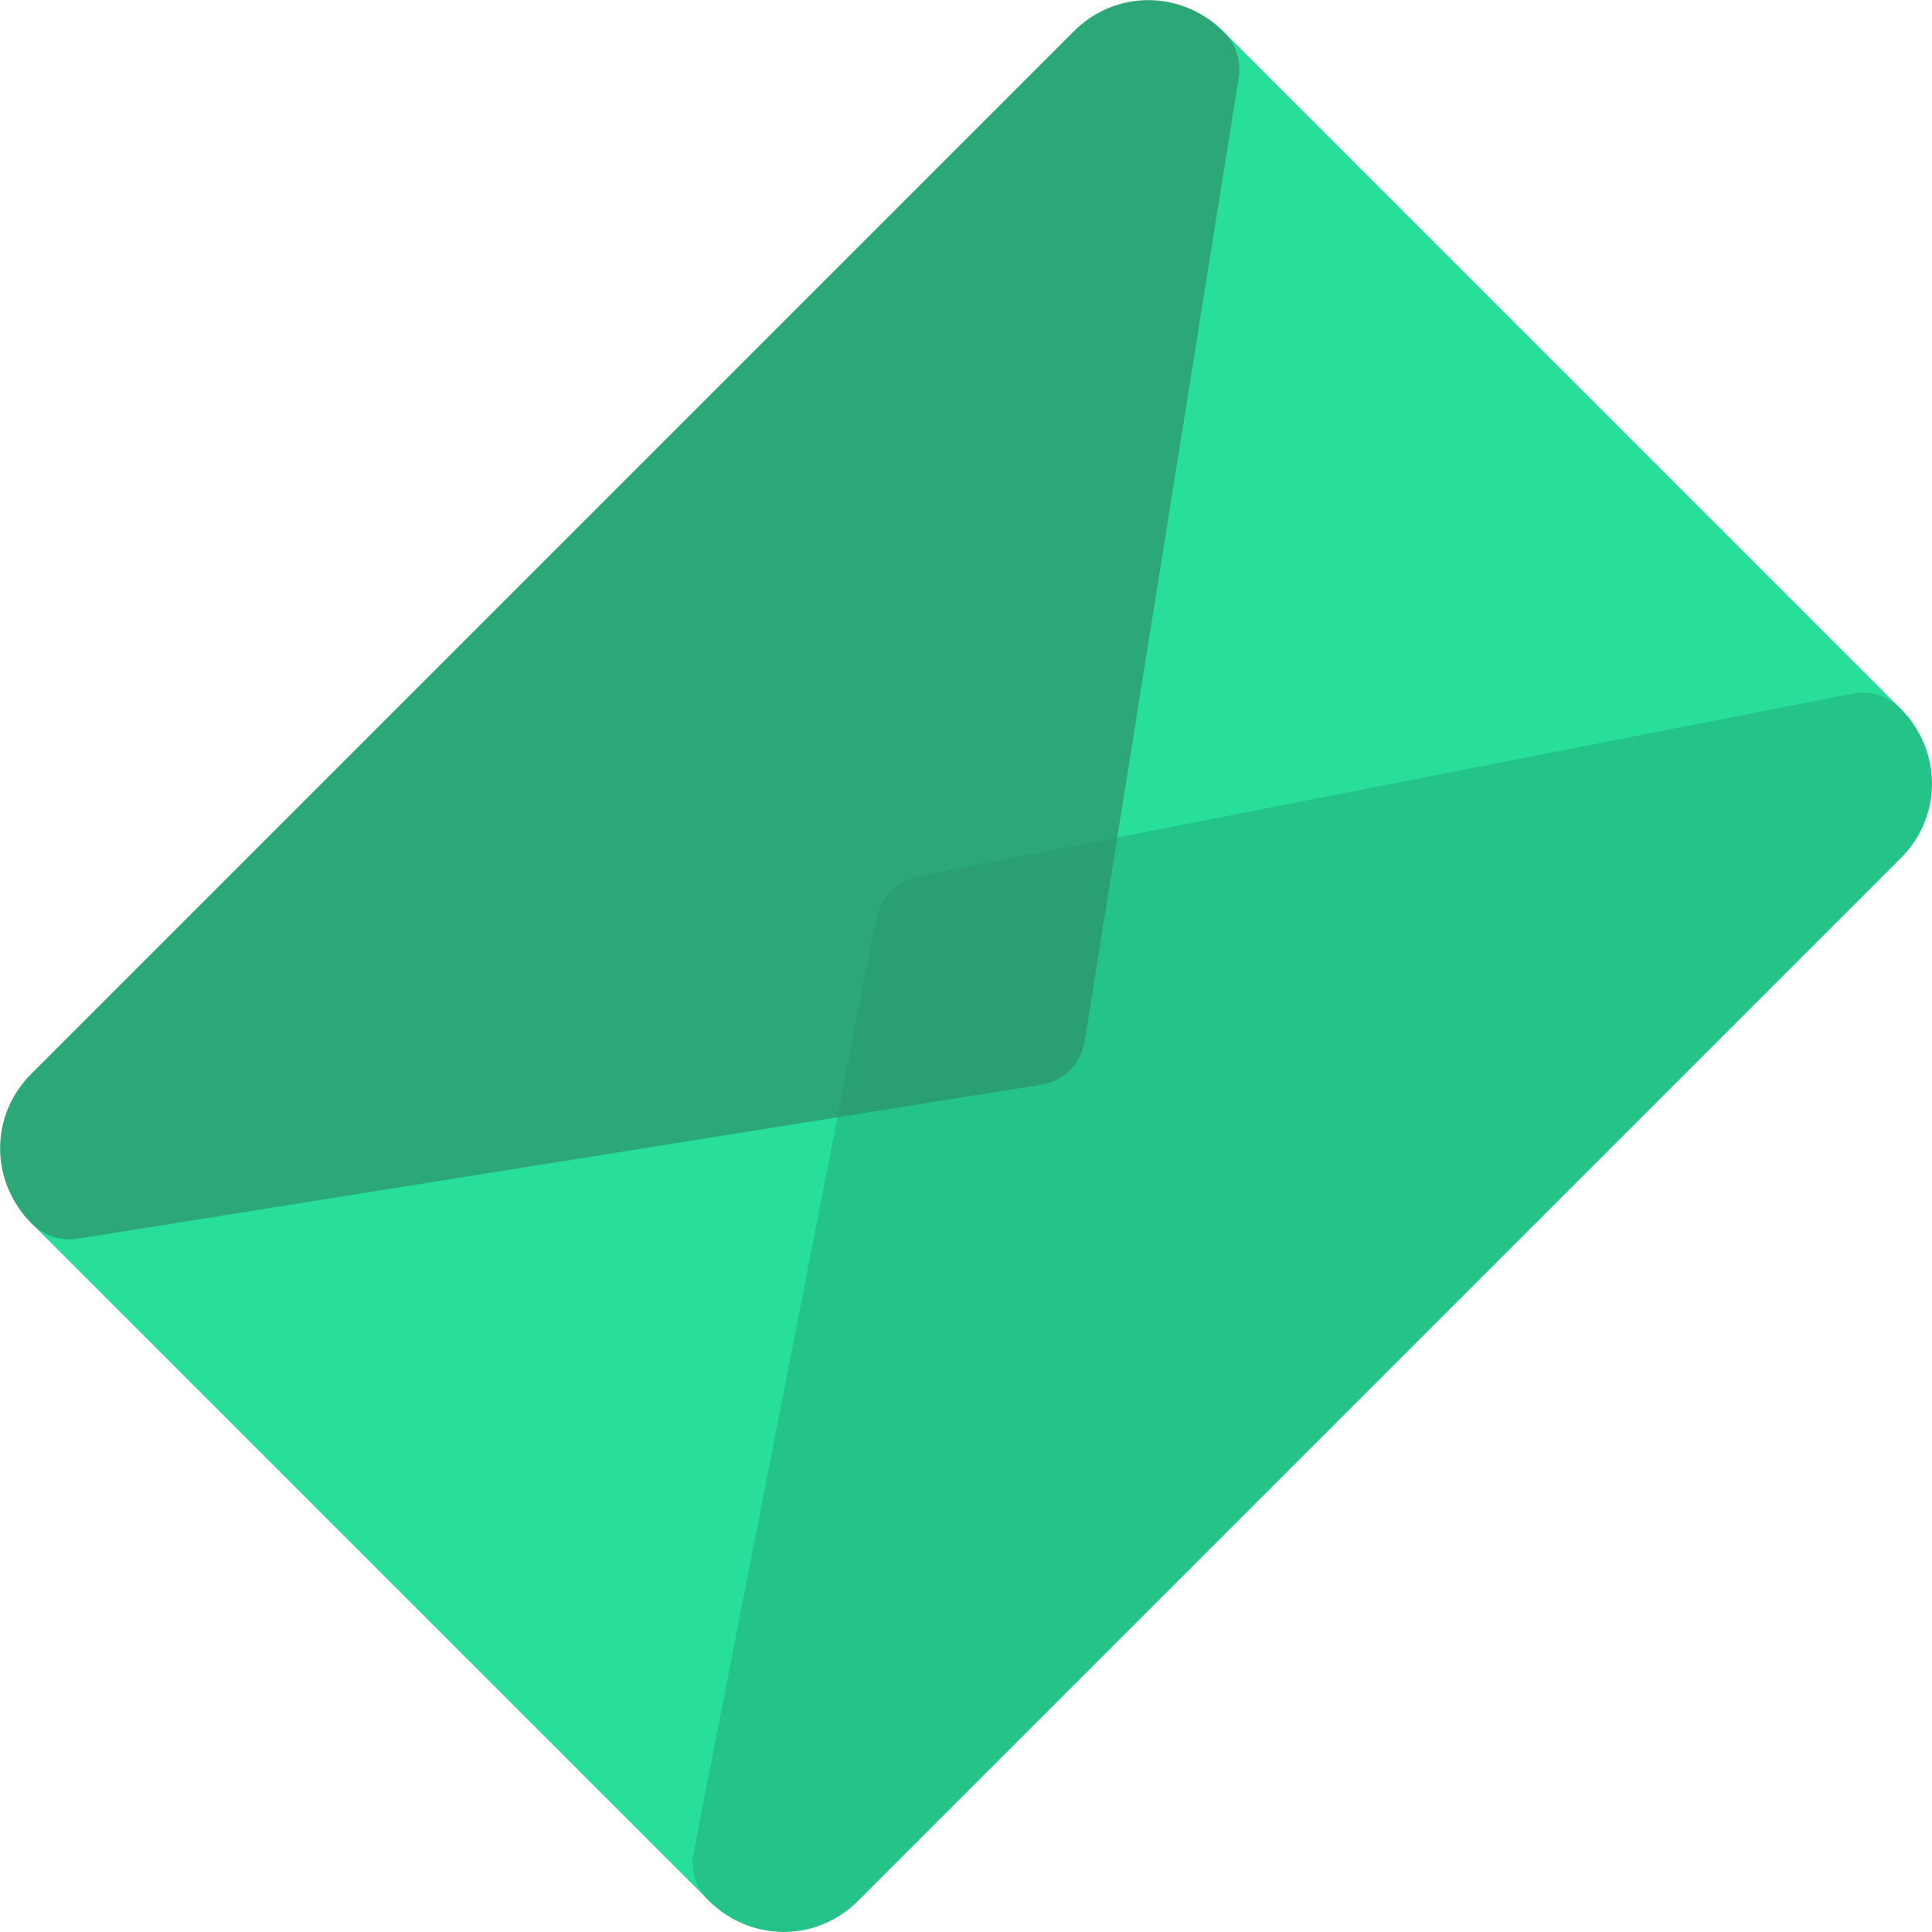 <svg width="29" height="29" viewBox="0 0 29 29" fill="none" xmlns="http://www.w3.org/2000/svg">
<path d="M28.532 12.878L12.878 28.532C12.261 29.149 11.254 29.145 10.632 28.522L0.478 18.368C-0.145 17.745 -0.15 16.739 0.468 16.122L16.122 0.468C16.739 -0.15 17.745 -0.145 18.368 0.478L28.522 10.632C29.145 11.254 29.149 12.261 28.532 12.878Z" fill="#28DF99"/>
<path d="M28.532 12.878L12.878 28.532C12.251 29.159 11.265 29.155 10.632 28.522C10.452 28.343 10.368 28.088 10.405 27.839L13.15 13.812C13.175 13.64 13.255 13.488 13.372 13.371C13.488 13.255 13.64 13.175 13.812 13.15L27.84 10.405C28.089 10.368 28.343 10.452 28.522 10.631C29.155 11.264 29.16 12.251 28.532 12.878Z" fill="#24C387" fill-opacity="0.98"/>
<path d="M16.122 0.468L0.468 16.122C-0.16 16.749 -0.155 17.735 0.478 18.368C0.657 18.548 0.911 18.632 1.16 18.595L15.629 16.282C15.964 16.228 16.227 15.966 16.281 15.63L18.594 1.162C18.632 0.911 18.548 0.657 18.368 0.478C17.735 -0.155 16.749 -0.16 16.122 0.468Z" fill="#2D906A" fill-opacity="0.7"/>
</svg>
